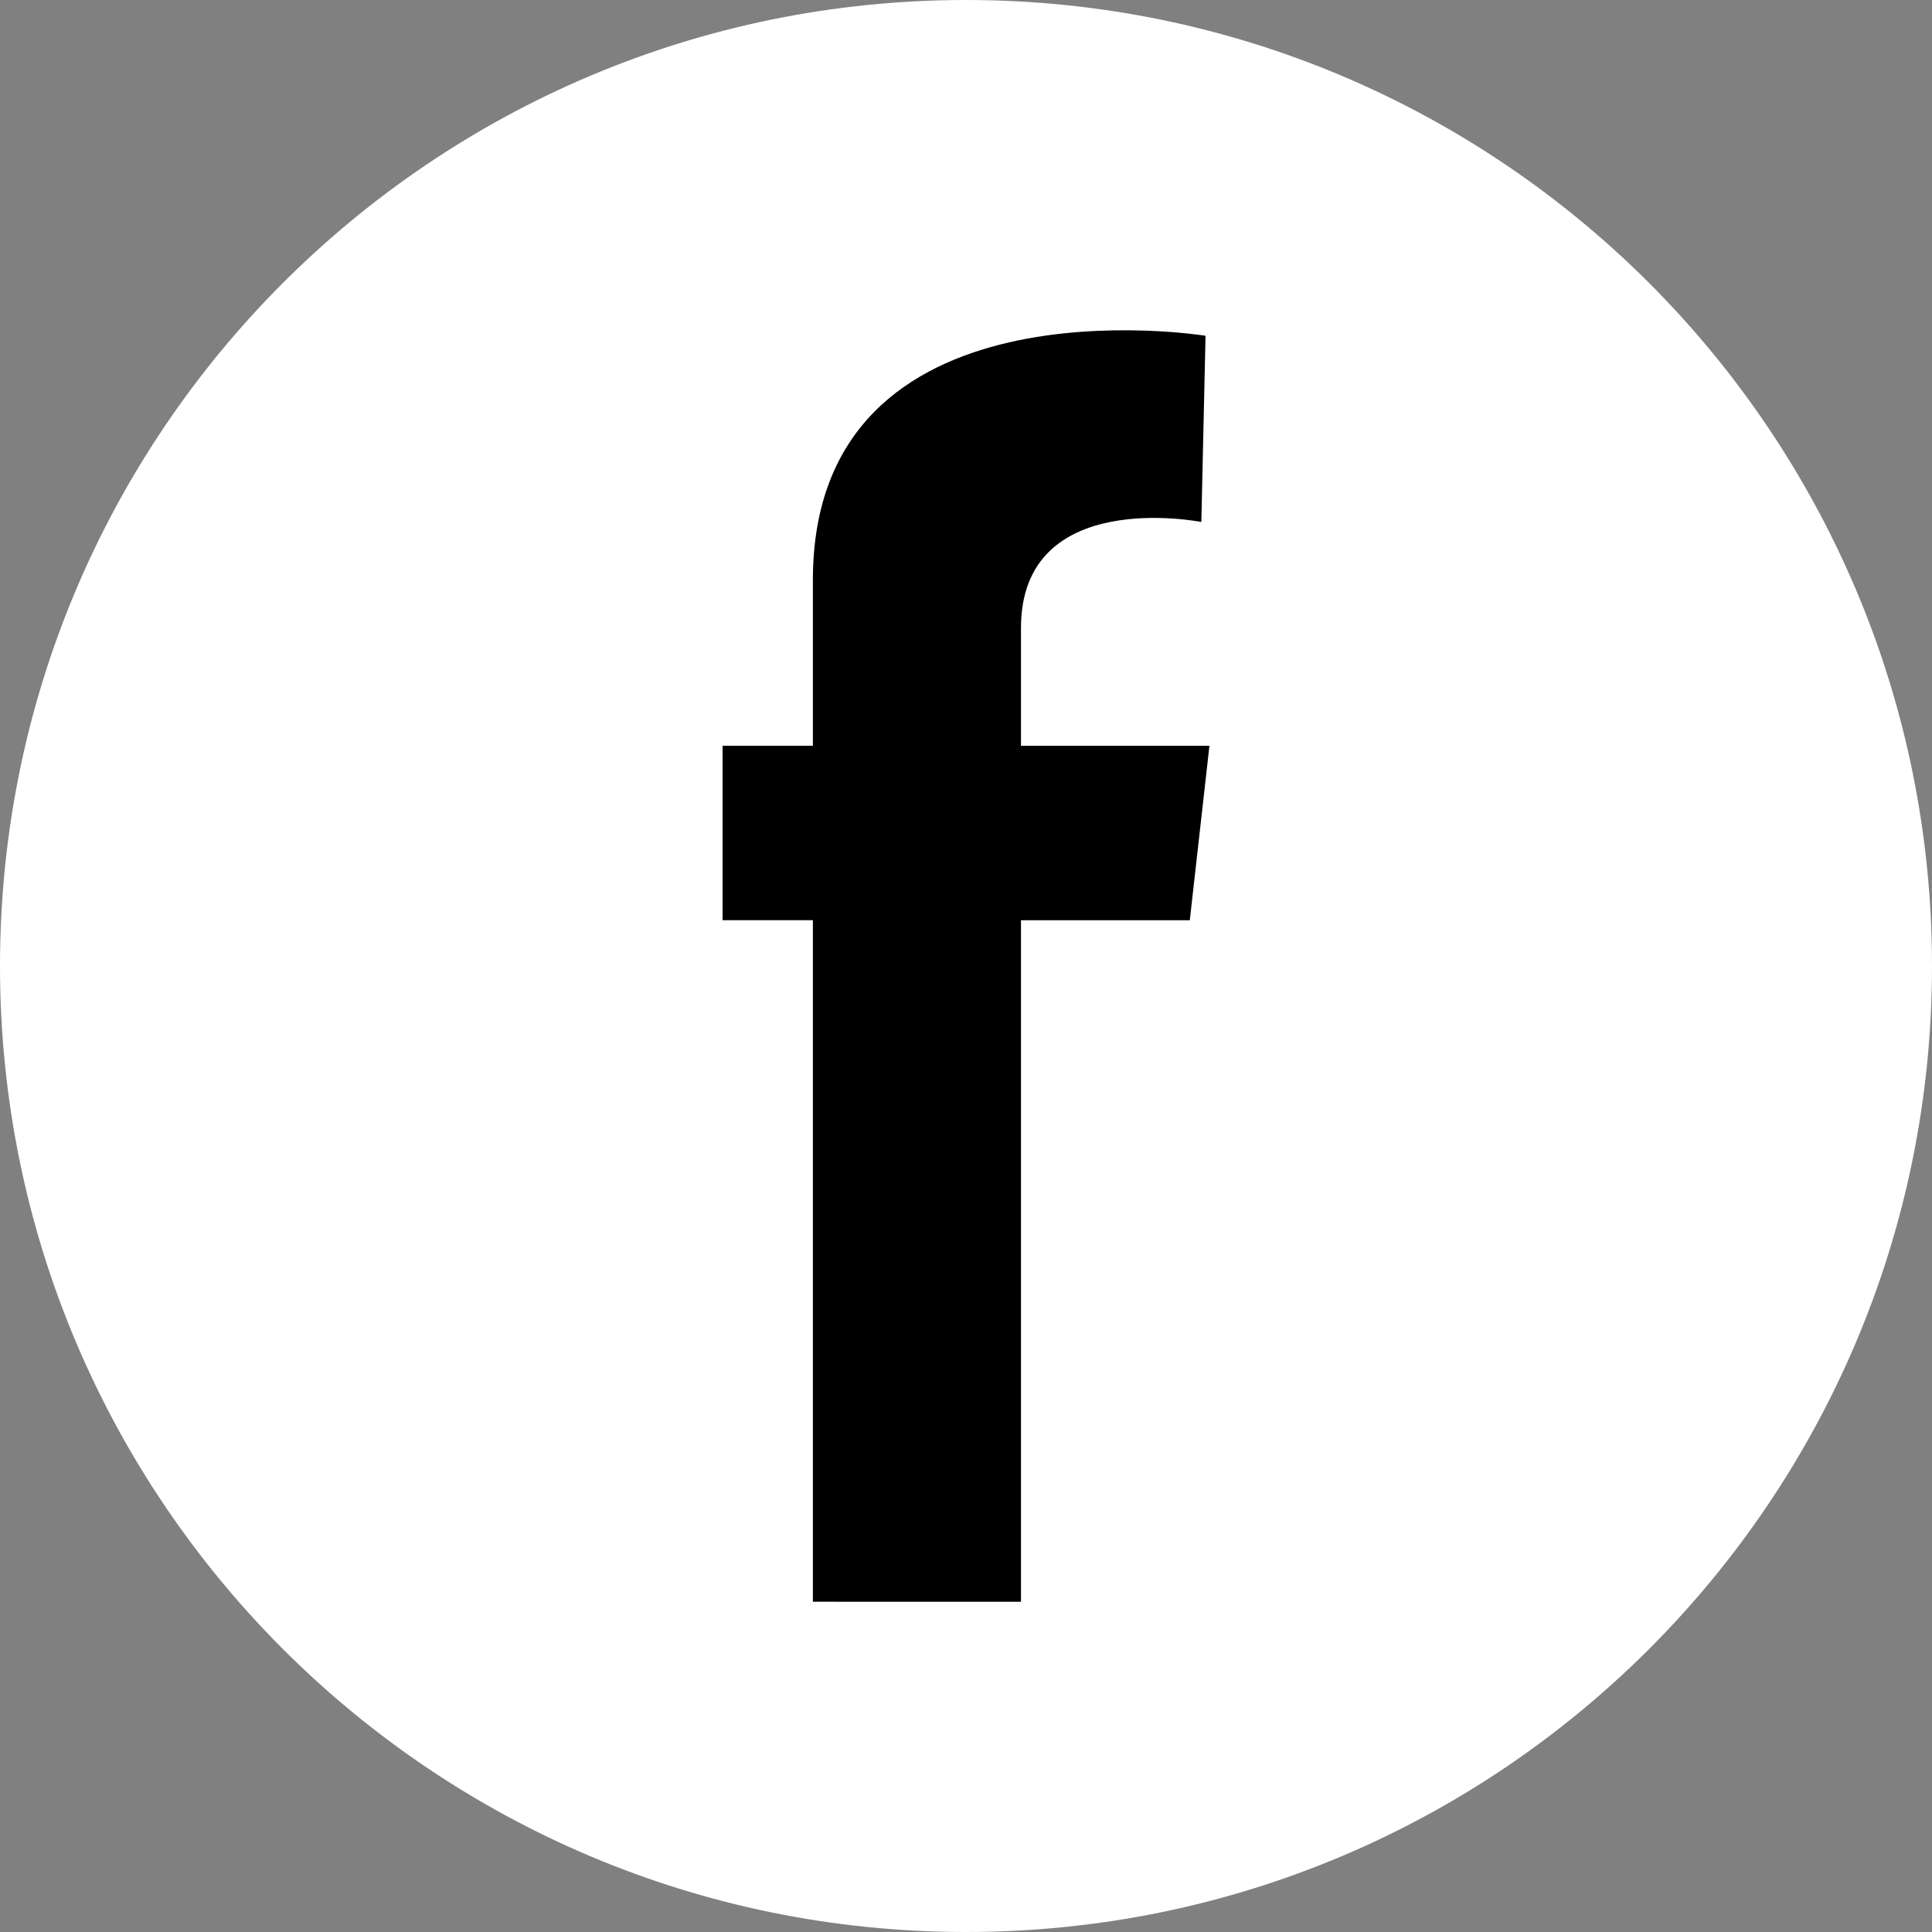 <svg version="1.1" xmlns="http://www.w3.org/2000/svg" xmlns:xlink="http://www.w3.org/1999/xlink" width="71.454" height="71.454" viewBox="0,0,71.454,71.454"><rect x="0" y="0" width="71.454" height="71.454" fill="#808080" stroke="none"/><g transform="translate(-204.273,-144.273)"><g stroke="none" stroke-miterlimit="10"><path d="M204.273,180c0,-19.732 15.996,-35.727 35.727,-35.727c19.732,0 35.727,15.996 35.727,35.727c0,19.732 -15.996,35.727 -35.727,35.727c-19.732,0 -35.727,-15.996 -35.727,-35.727z" fill="#ffffff" stroke-width="NaN"/><path d="M234.337,203.512c0,0 0,-13.884 0,-25.206h-3.34v-6.451h3.34c0,-2.572 0,-4.719 0,-6.127c0,-11.401 14.522,-9.037 14.522,-9.037l-0.155,6.887c0,0 -6.671,-1.328 -6.671,3.921c0,1.119 0,2.613 0,4.357h6.97l-0.726,6.451h-6.244c0,11.076 0,25.206 0,25.206z" fill="#000000" stroke-width="0"/></g></g></svg><!--rotationCenter:35.727125:35.72717499999999-->